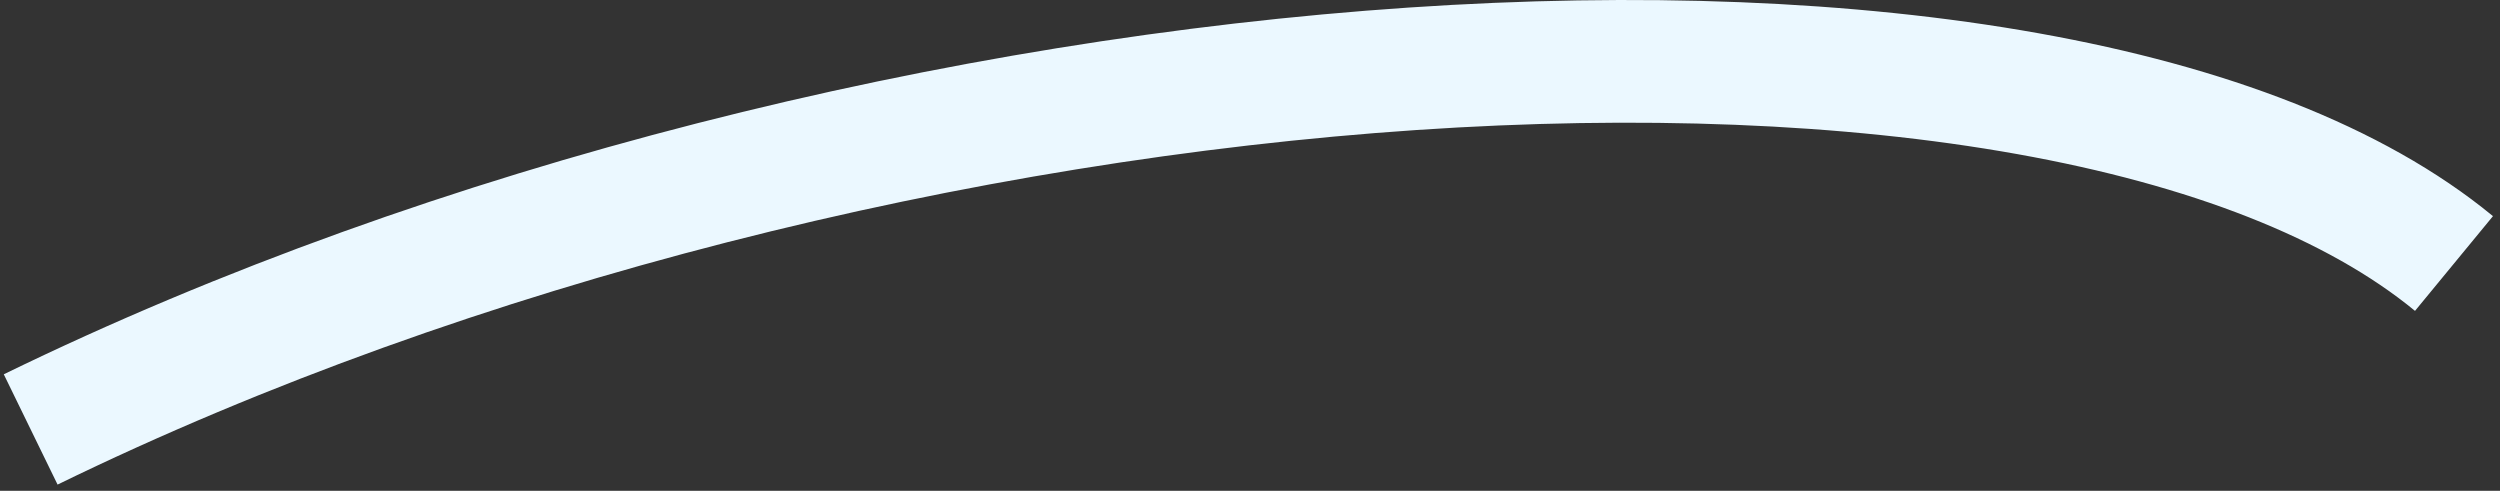 <svg width="163" height="32" viewBox="0 0 163 32" fill="none" xmlns="http://www.w3.org/2000/svg">
<rect x="0" y="0" width="163" height="32" fill="#333333" stroke="none"/>
<path d="M2 28C57.447 0.953 134.197 -4.056 160 17.181" stroke="#EBF8FF" stroke-width="8"/>
</svg>
